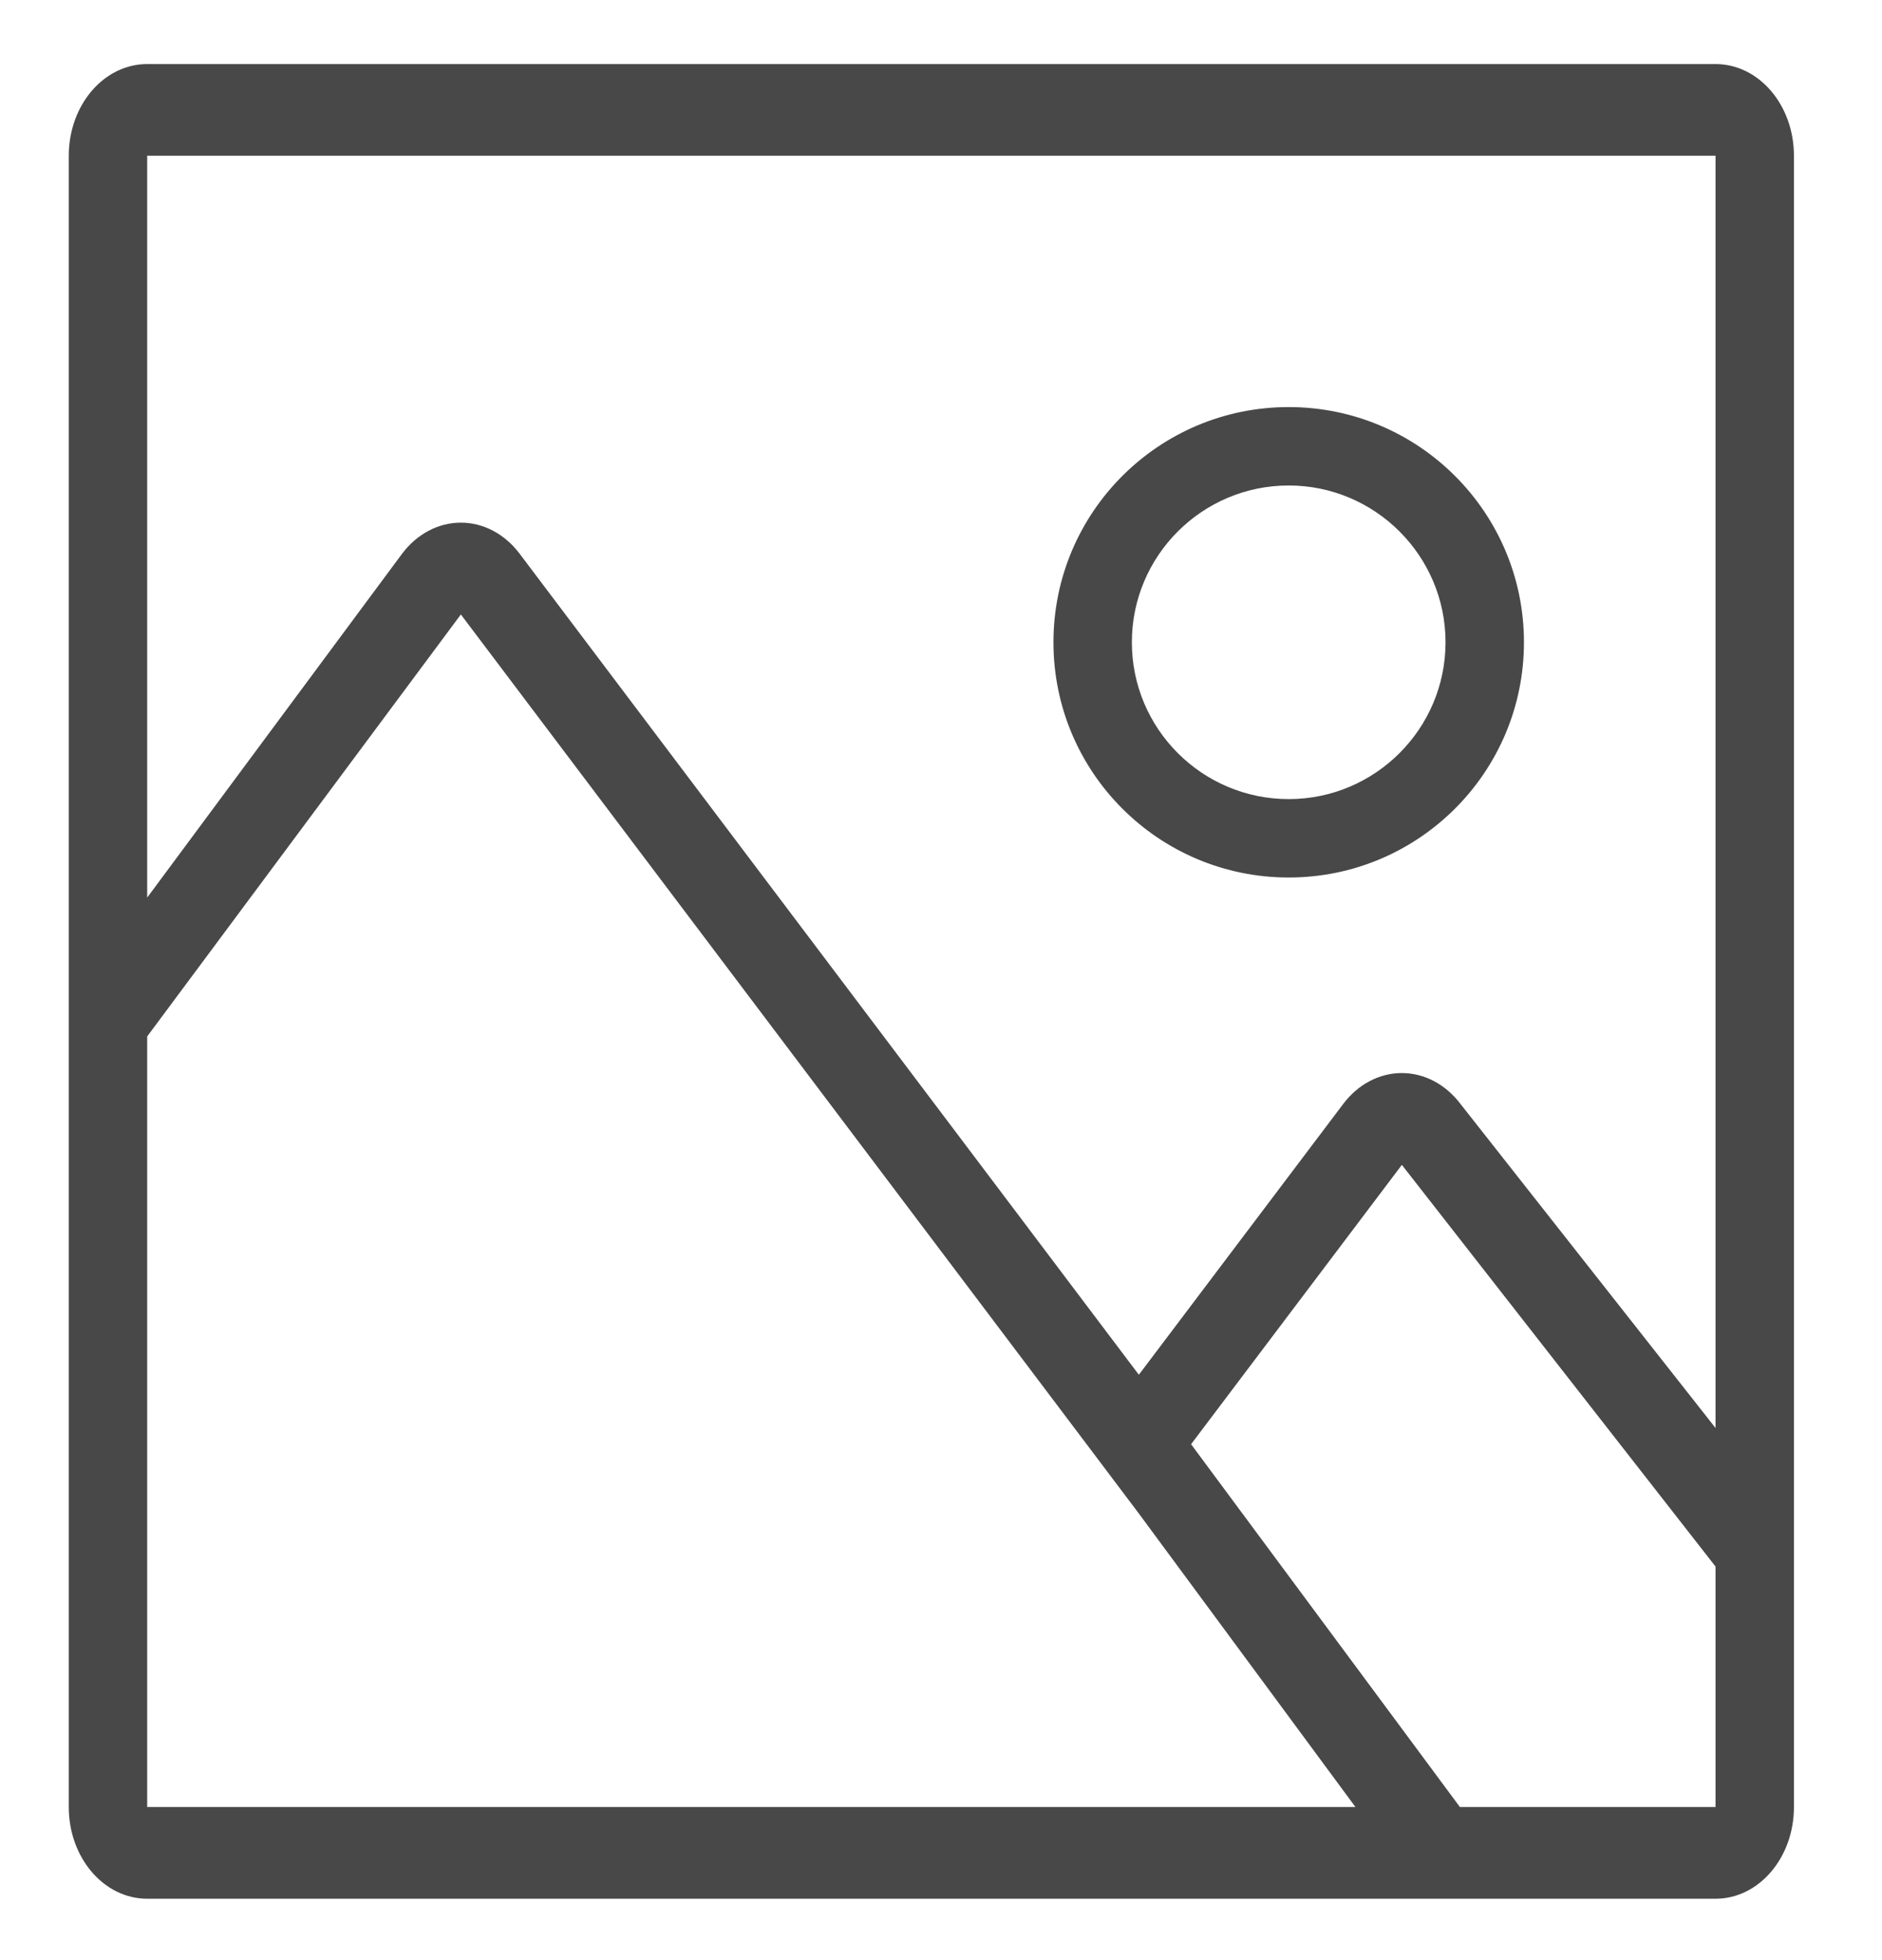 <svg width="24" height="25" xmlns="http://www.w3.org/2000/svg">

 <g>
  <title>background</title>
  <rect fill="none" id="canvas_background" height="27" width="26" y="-1" x="-1"/>
 </g>
 <g>
  <title>Layer 1</title>
  <path id="svg_2" fill="#484848" d="m21.877,0.817l-20,0c-0.553,0 -1,0.523 -1,1.17l0,21.06c0,0.647 0.447,1.17 1,1.17l20,0c0.553,0 1,-0.523 1,-1.17l0,-21.06c0,-0.647 -0.447,-1.17 -1,-1.17zm0,1.17l0,16.226l-3.25,-4.13c-0.191,-0.253 -0.463,-0.397 -0.75,-0.397s-0.561,0.144 -0.75,0.397l-2.604,3.451l-7.896,-10.471c-0.19,-0.253 -0.463,-0.397 -0.75,-0.397s-0.56,0.144 -0.75,0.397l-3.25,4.385l0,-9.462l20,0zm-20,11.232l4,-5.382l8.066,10.697l0.58,0.77l2.762,3.743l-15.408,0l0,-9.828zm16.74,9.828l-3.428,-4.627l2.688,-3.563l4,5.123l0,3.067l-3.26,0z"/>
  <path id="svg_3" fill="#484848" d="m16.434,11.192c1.656,0 3,-1.343 3,-3s-1.344,-3 -3,-3c-1.658,0 -3,1.343 -3,3s1.342,3 3,3zm0,-5c1.102,0 2,0.897 2,2s-0.898,2 -2,2c-1.104,0 -2,-0.897 -2,-2s0.896,-2 2,-2z"/>
 </g>
</svg>